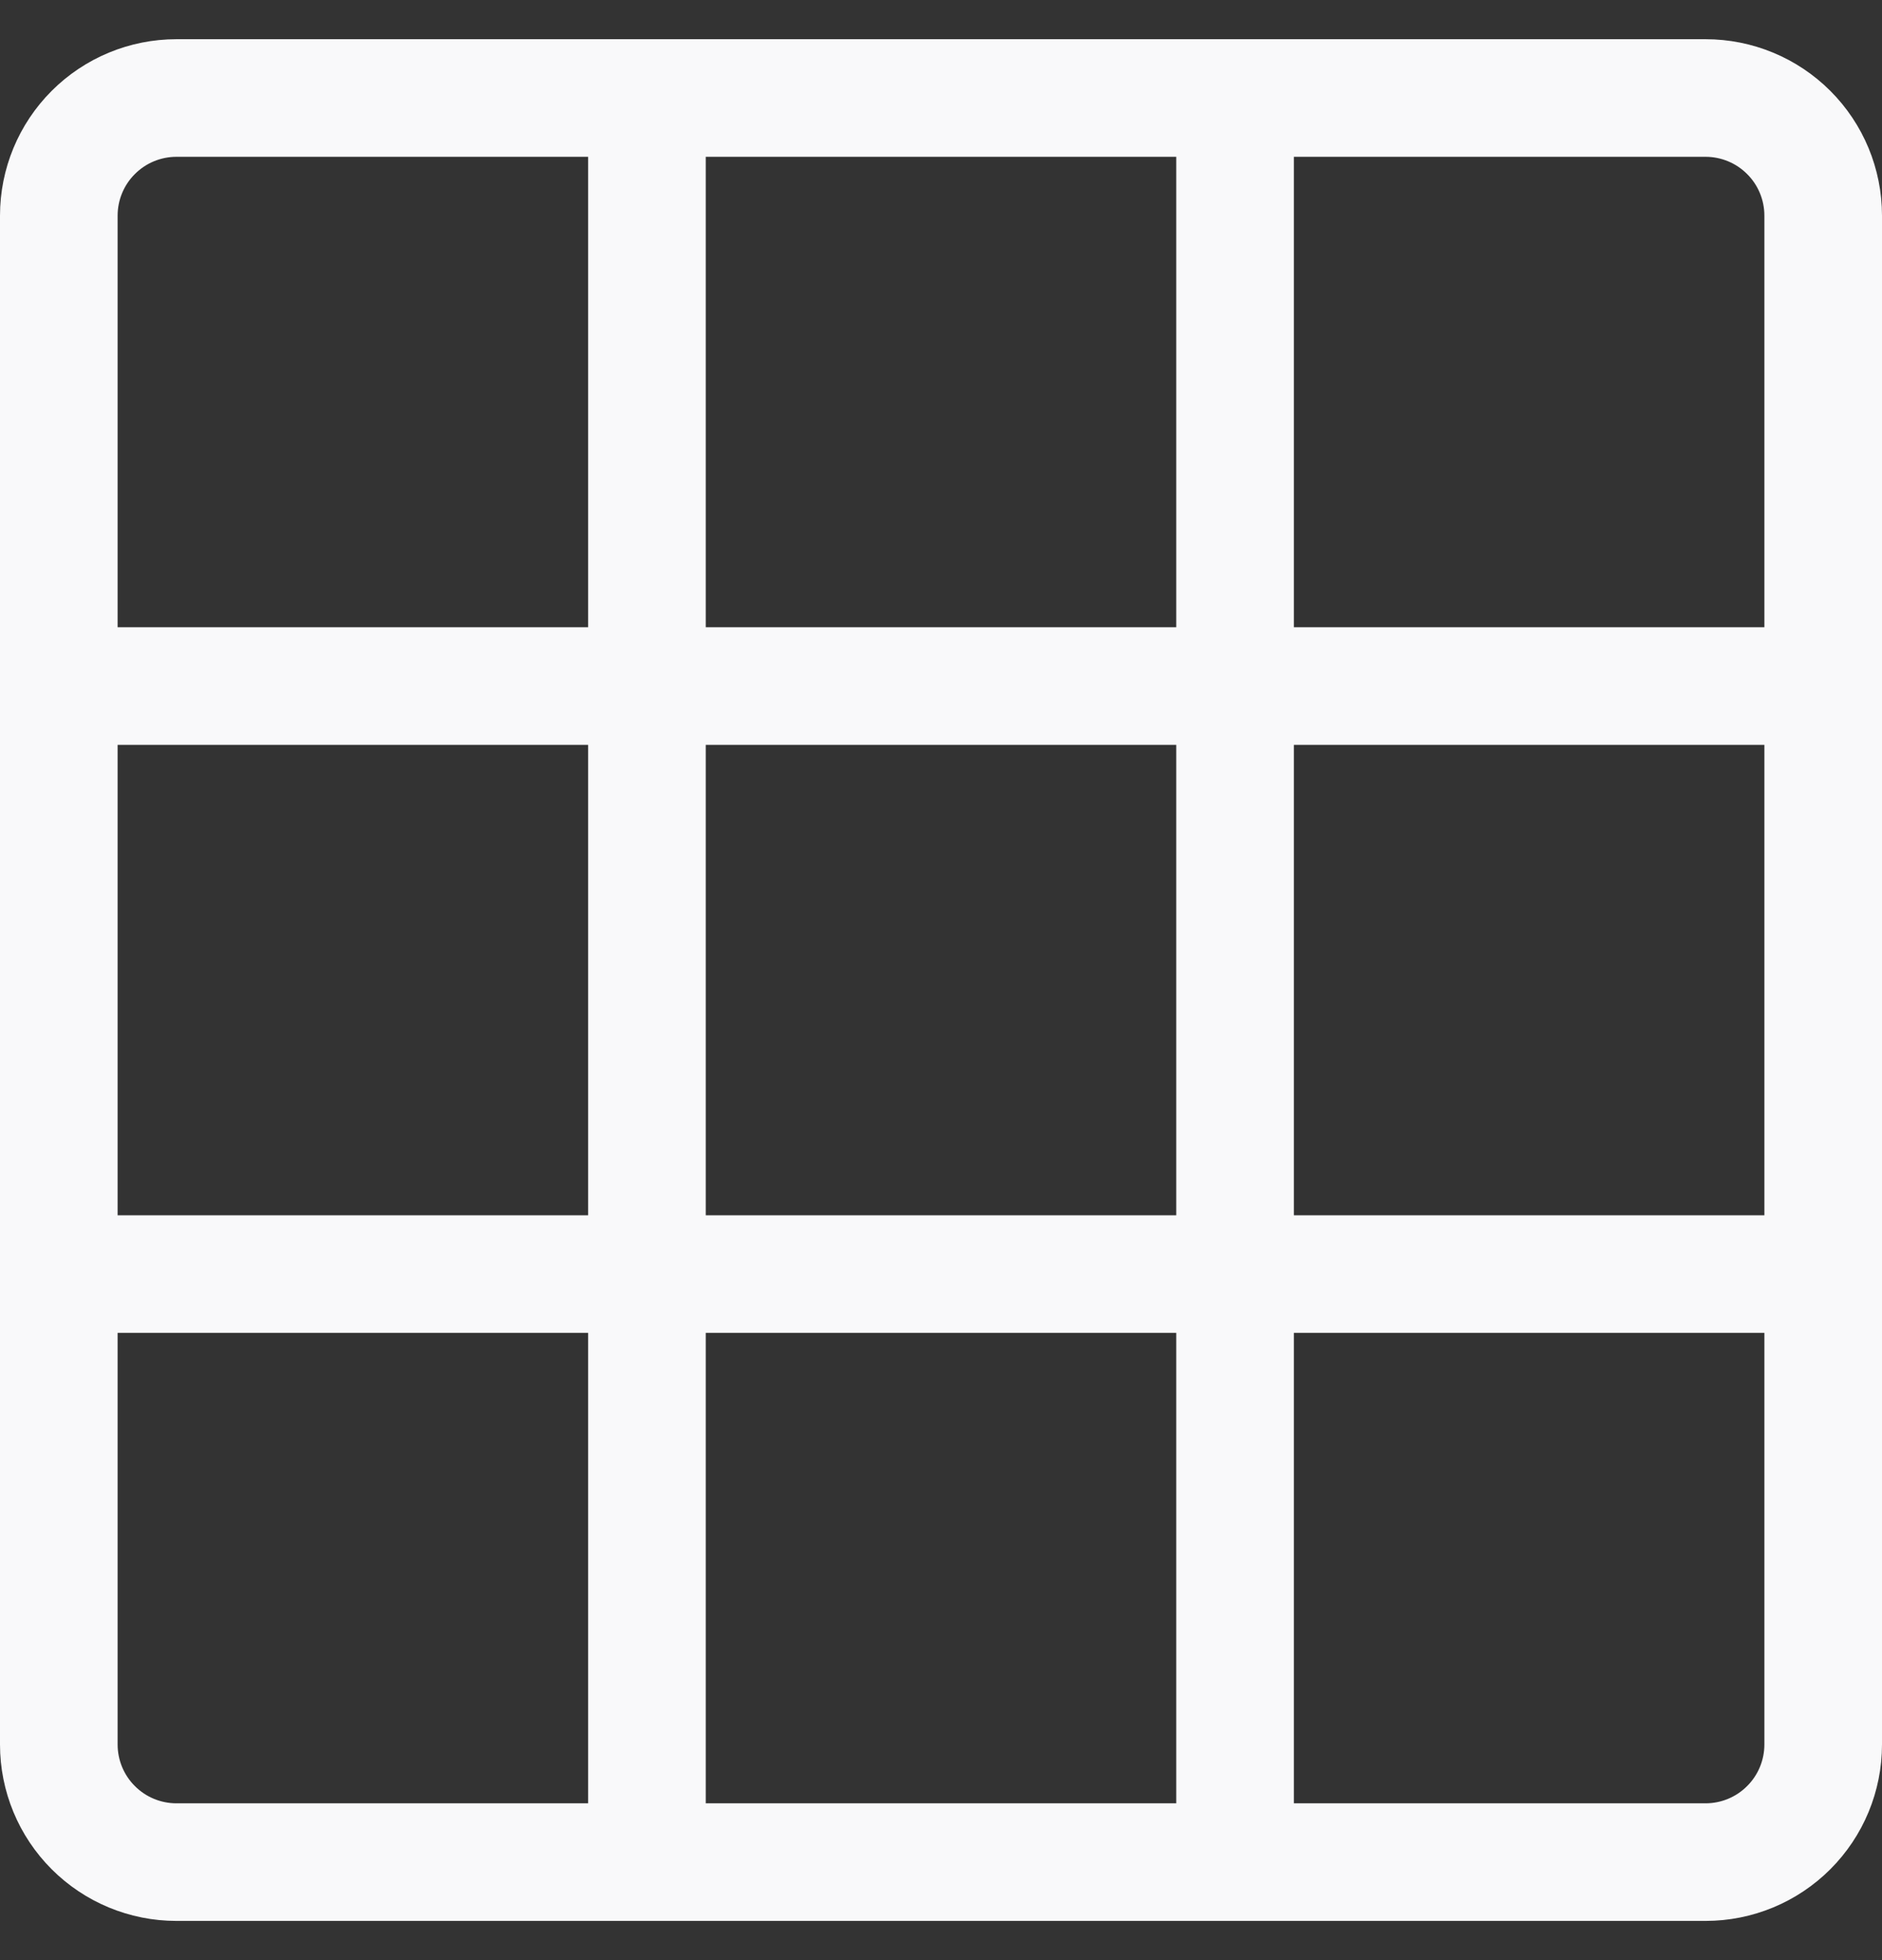 <svg width="24" height="25" viewBox="0 0 24 25" fill="none" xmlns="http://www.w3.org/2000/svg"><rect x="0" y="0" width="24" height="25" fill="#333333" stroke="none"/><path fill-rule="evenodd" clip-rule="evenodd" d="M0 2.75C0 2.153 0.237 1.581 0.659 1.159C1.081 0.737 1.653 0.5 2.25 0.5L21.75 0.5C22.347 0.5 22.919 0.737 23.341 1.159C23.763 1.581 24 2.153 24 2.75V22.25C24 22.847 23.763 23.419 23.341 23.841C22.919 24.263 22.347 24.5 21.75 24.5H2.25C1.653 24.5 1.081 24.263 0.659 23.841C0.237 23.419 0 22.847 0 22.25L0 2.75ZM2.25 2C2.051 2 1.86 2.079 1.72 2.22C1.579 2.36 1.5 2.551 1.5 2.75V8H7.5V2H2.25ZM7.5 9.5H1.5V15.5H7.5V9.5ZM9 15.5V9.5H15V15.5H9ZM7.5 17H1.5V22.25C1.5 22.449 1.579 22.64 1.72 22.78C1.86 22.921 2.051 23 2.25 23H7.5V17ZM9 17H15V23H9V17ZM16.5 17V23H21.75C21.949 23 22.14 22.921 22.28 22.78C22.421 22.64 22.5 22.449 22.5 22.25V17H16.5ZM16.5 15.5H22.5V9.5H16.5V15.5ZM16.5 8H22.5V2.75C22.5 2.551 22.421 2.36 22.28 2.22C22.14 2.079 21.949 2 21.75 2H16.5V8ZM15 8H9V2H15V8Z" fill="#F9F9FA"/></svg>